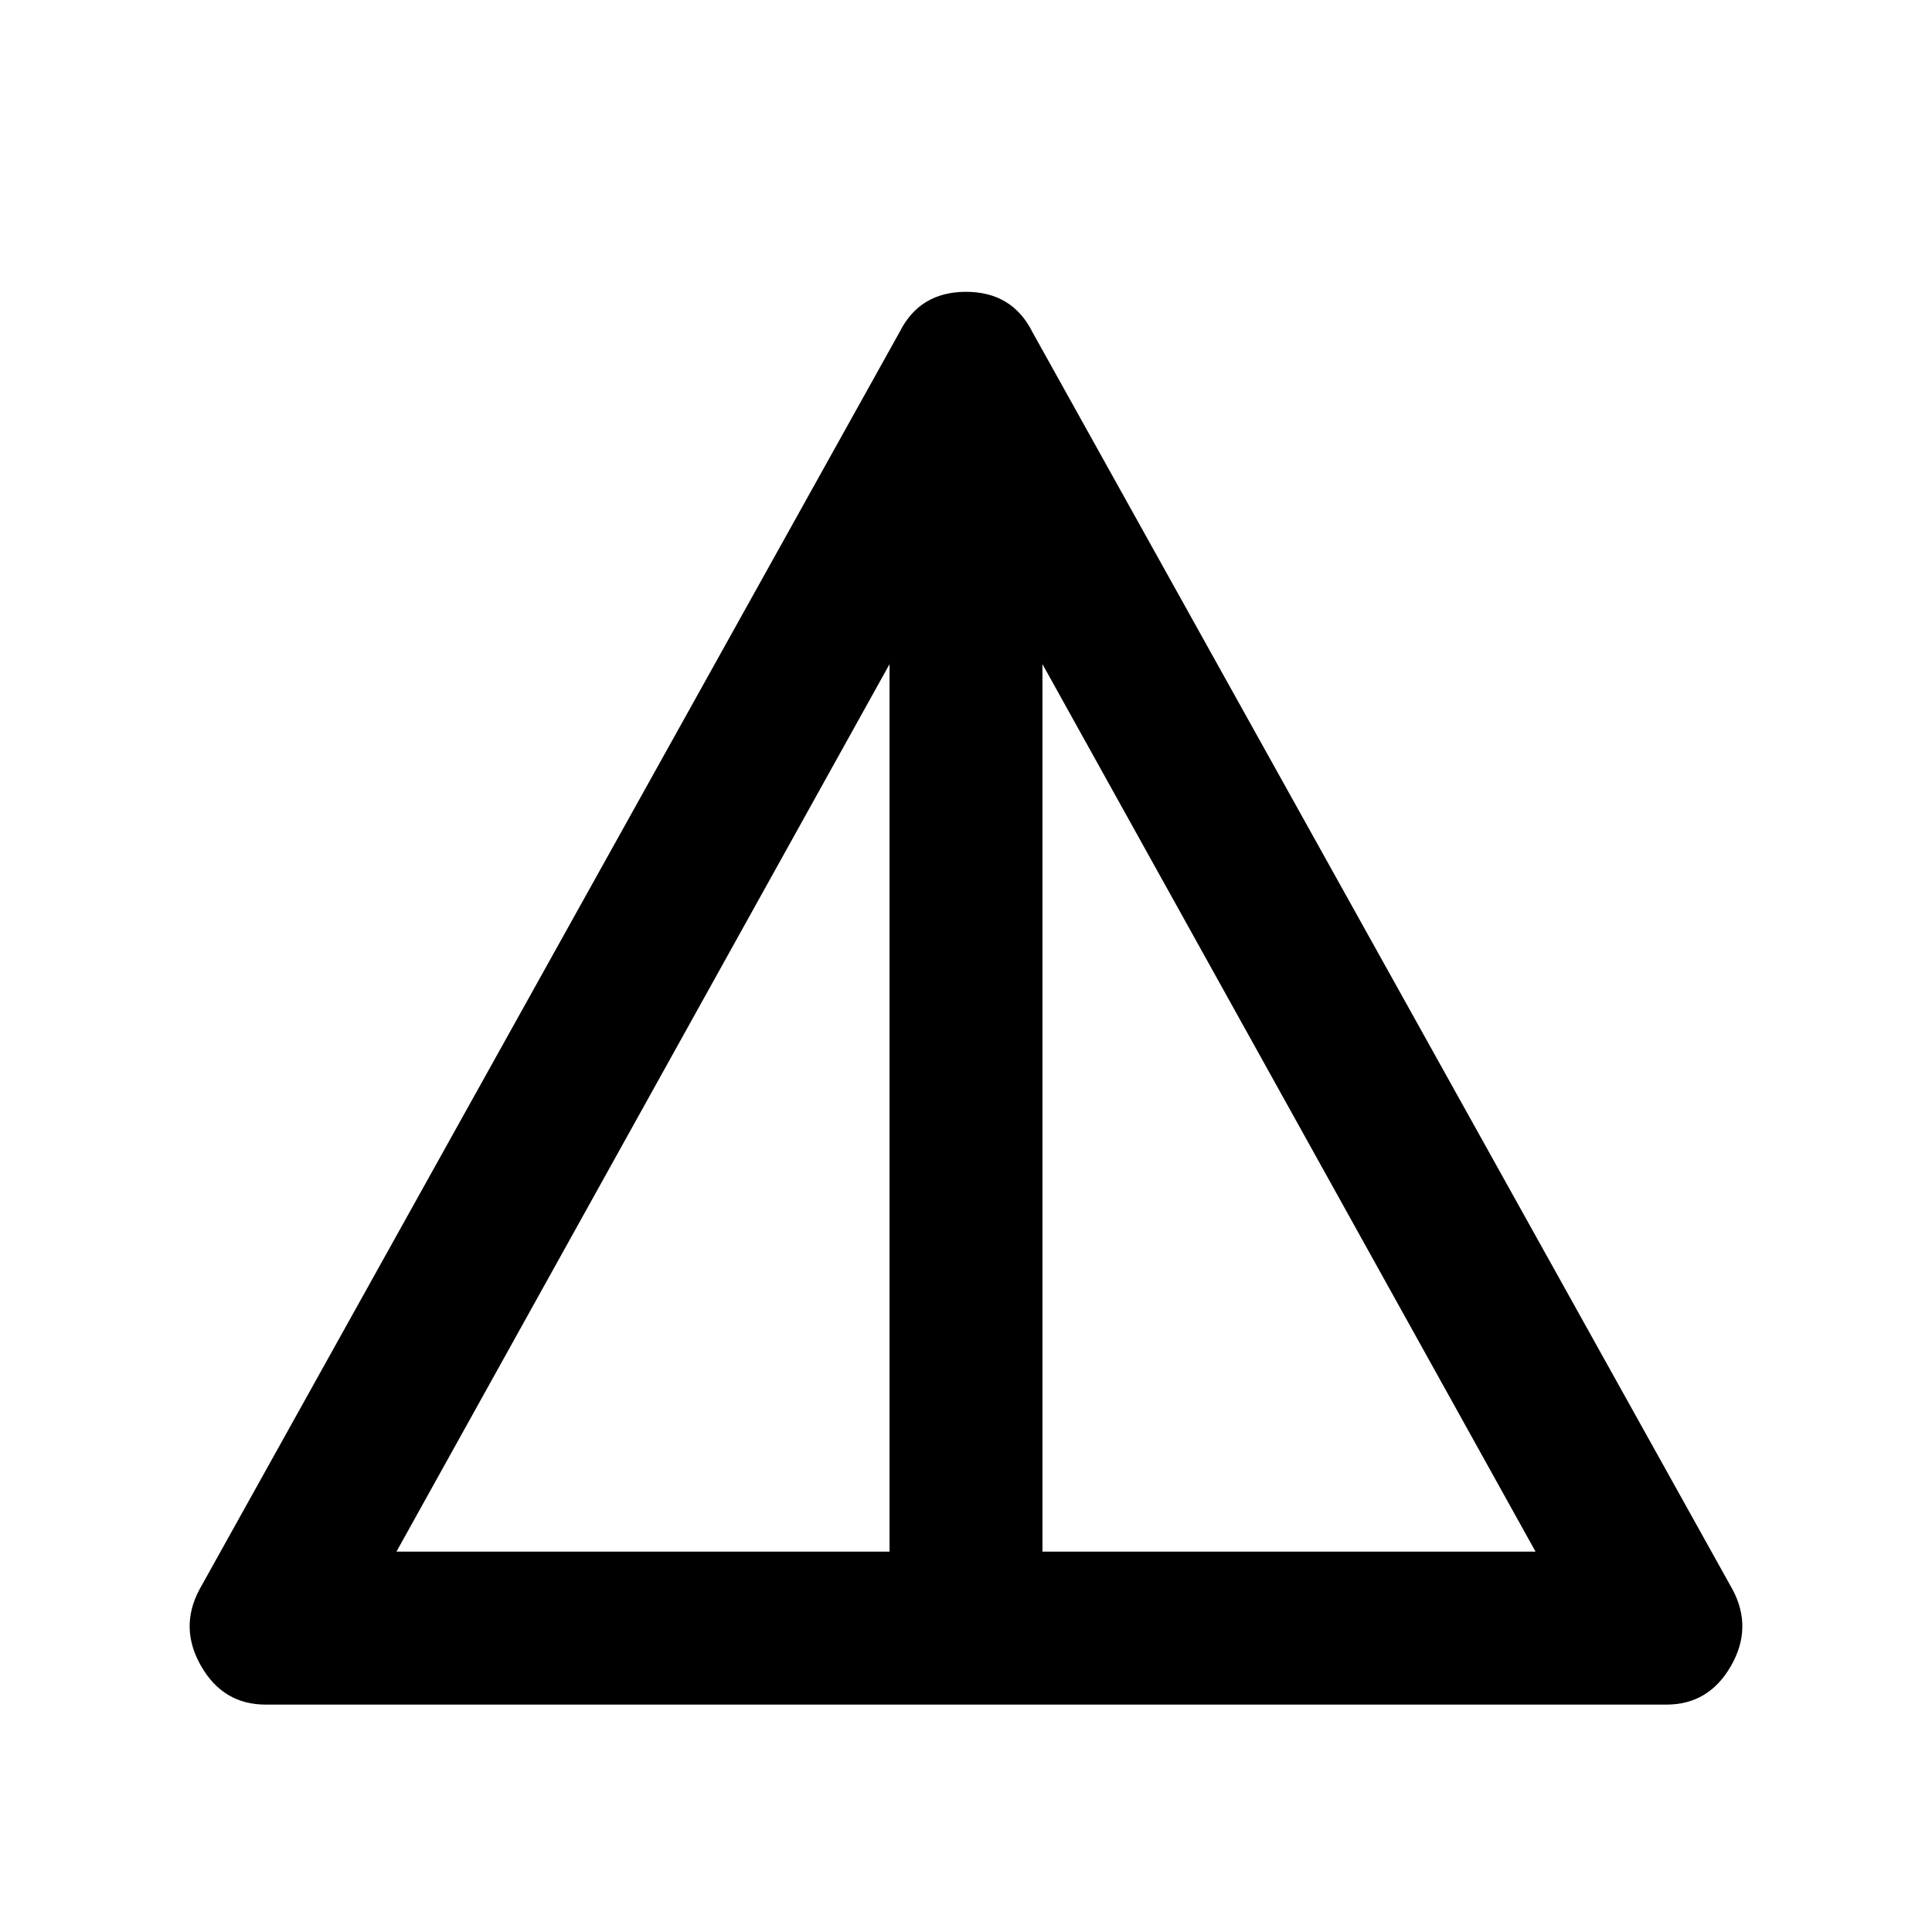 <svg xmlns="http://www.w3.org/2000/svg" height="40" width="40"><path d="M5.5 35.292Q4.625 35.292 4.167 34.5Q3.708 33.708 4.125 32.917L18.625 6.875Q19.042 6.042 20 6.042Q20.958 6.042 21.375 6.875L35.875 32.917Q36.292 33.708 35.833 34.5Q35.375 35.292 34.5 35.292ZM8.208 32.125H18.417V13.75ZM21.583 32.125H31.792L21.583 13.75Z"/></svg>